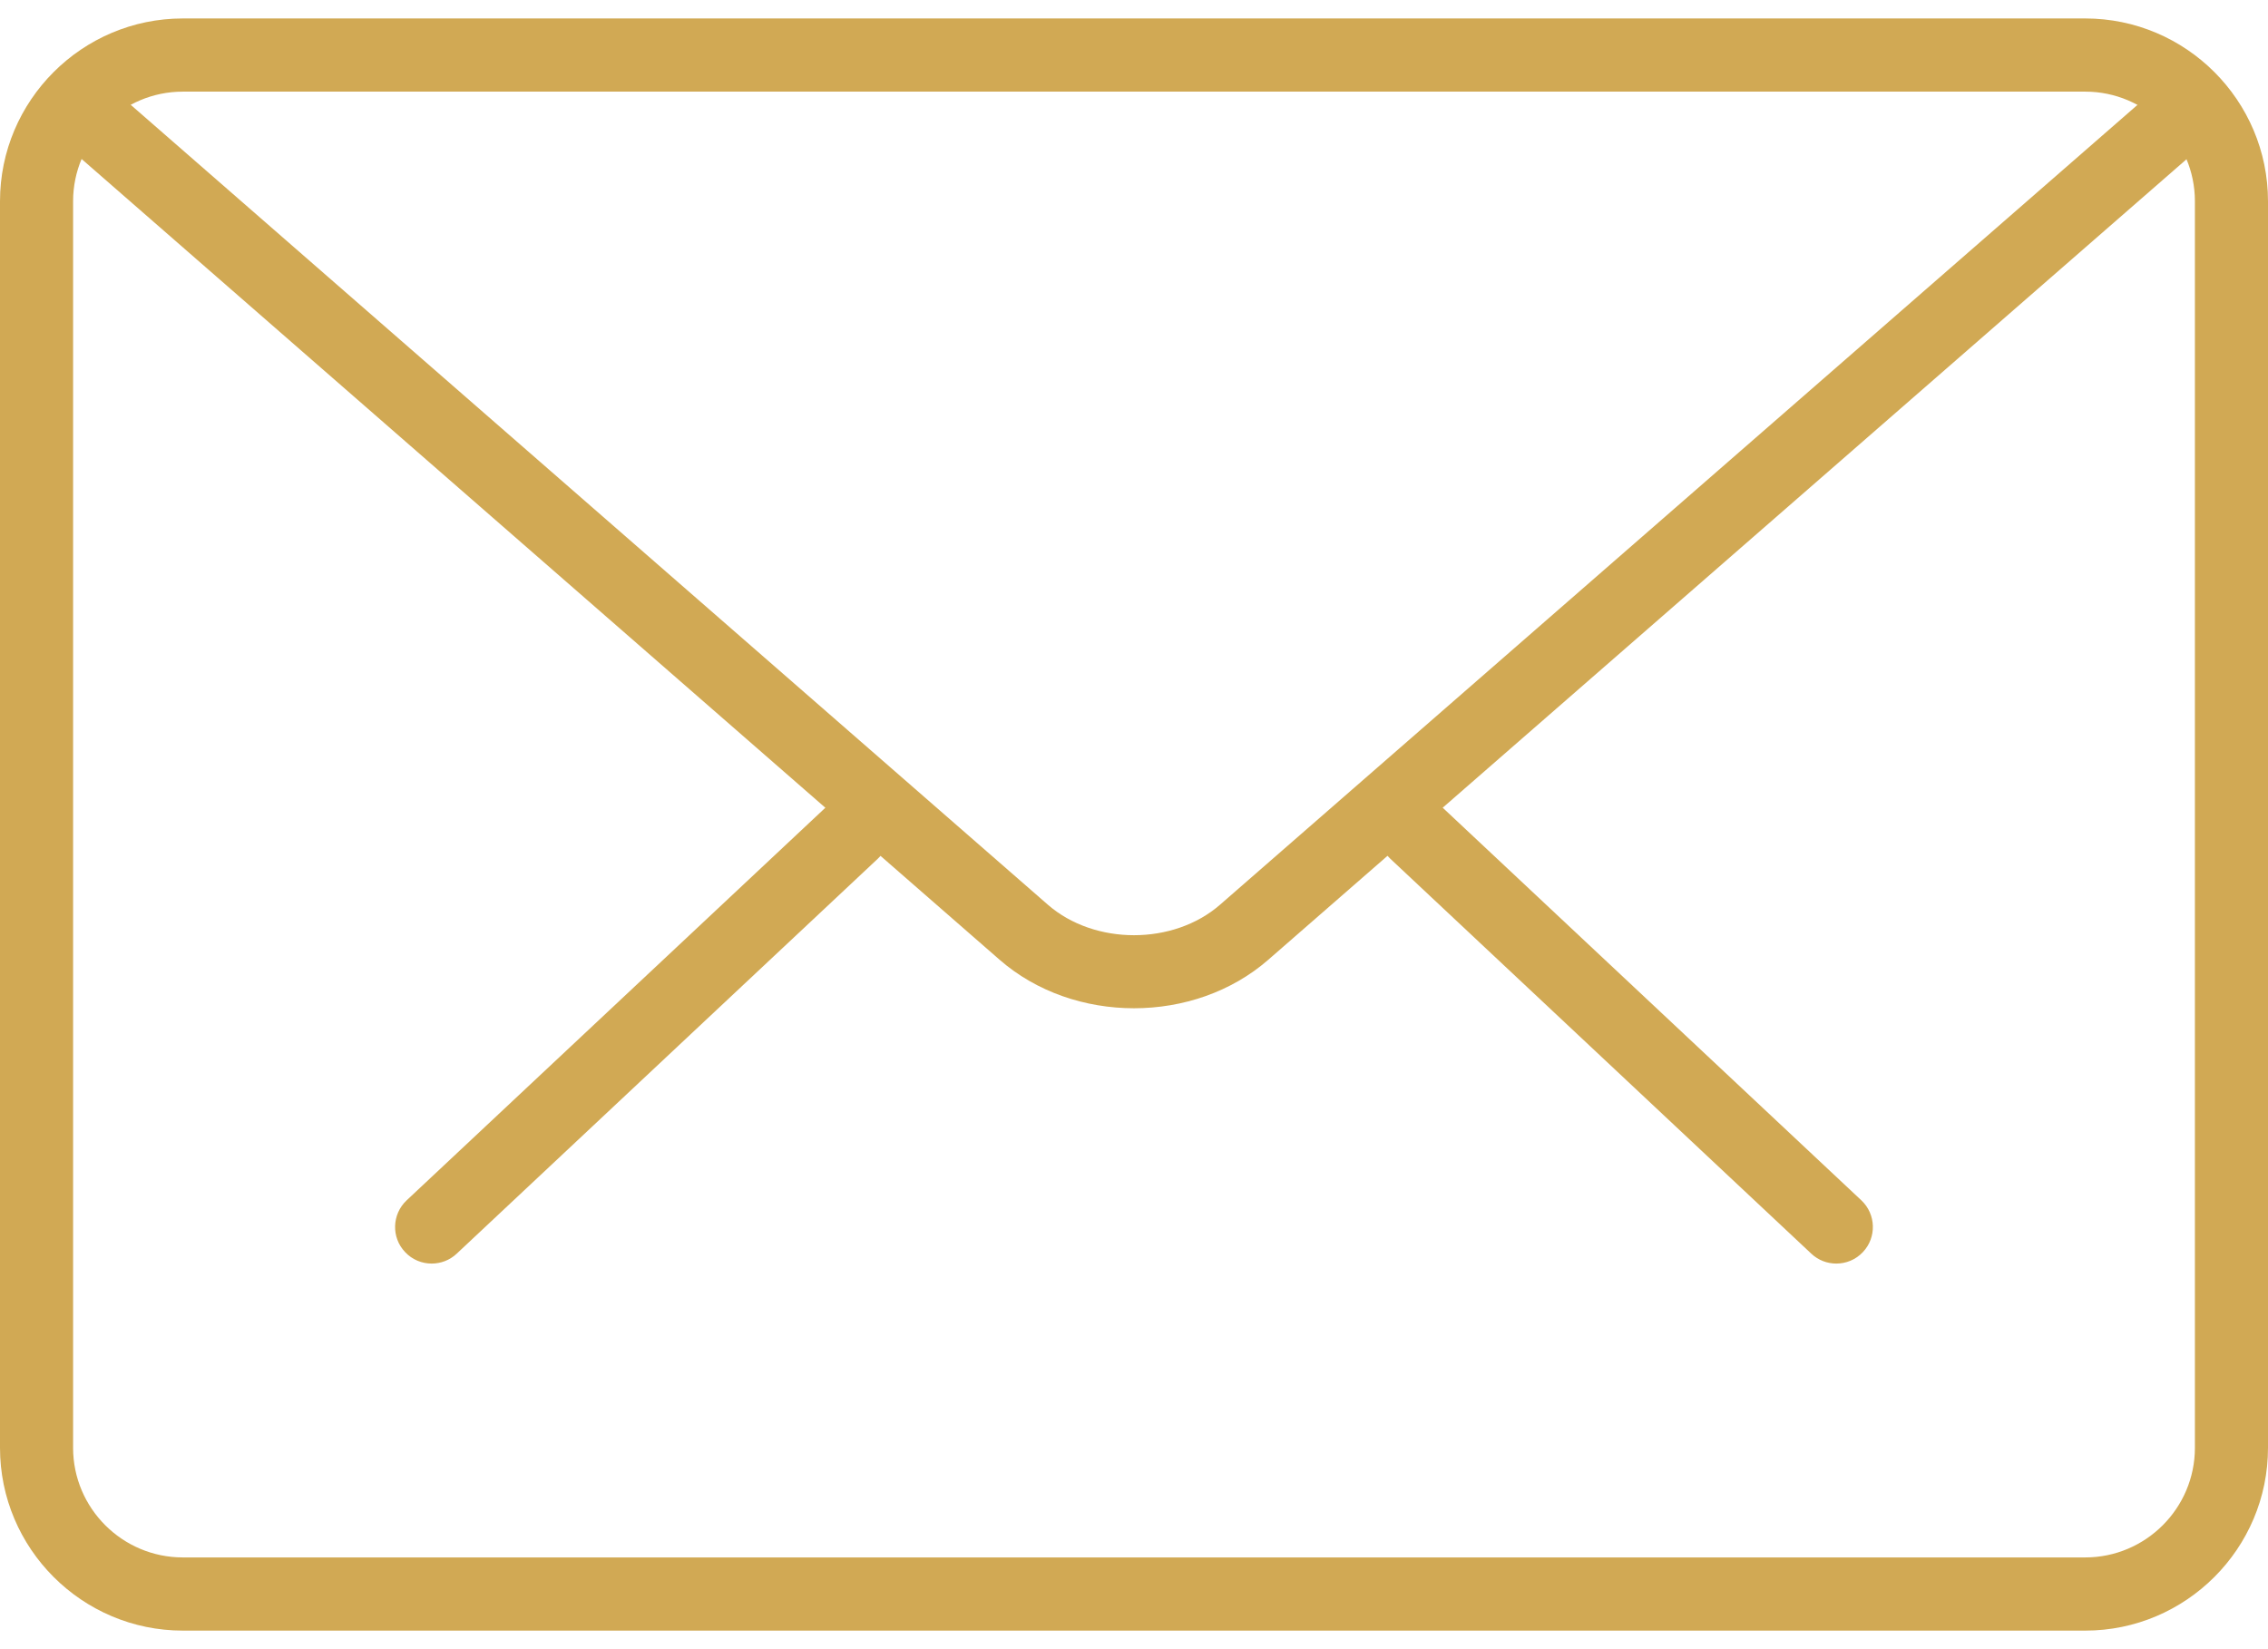<svg width="22" height="16" viewBox="0 0 22 16" fill="none" xmlns="http://www.w3.org/2000/svg">
<path d="M17.812 12.259C17.725 12.259 17.638 12.227 17.57 12.163L13.488 8.333C13.345 8.2 13.338 7.975 13.472 7.832C13.606 7.688 13.83 7.682 13.974 7.817L18.056 11.646C18.198 11.78 18.205 12.005 18.071 12.147C18.001 12.222 17.907 12.259 17.812 12.259Z" fill="#D1A954"/>
<path d="M4.187 12.259C4.093 12.259 3.999 12.222 3.929 12.147C3.794 12.005 3.802 11.78 3.944 11.646L8.027 7.817C8.171 7.684 8.396 7.689 8.529 7.833C8.663 7.975 8.656 8.2 8.513 8.333L4.43 12.163C4.362 12.227 4.275 12.259 4.187 12.259Z" fill="#D1A954"/>
<path d="M20.227 15.82H1.774C0.796 15.82 0 15.024 0 14.046V1.953C0 0.975 0.796 0.179 1.774 0.179H20.227C21.204 0.179 22 0.975 22 1.953V14.046C22 15.024 21.204 15.82 20.227 15.82ZM1.774 0.889C1.187 0.889 0.709 1.366 0.709 1.953V14.046C0.709 14.633 1.187 15.11 1.774 15.11H20.227C20.813 15.11 21.291 14.633 21.291 14.046V1.953C21.291 1.366 20.813 0.889 20.227 0.889H1.774Z" fill="#D1A954"/>
<path d="M11 9.782C10.528 9.782 10.056 9.625 9.697 9.312L0.589 1.366C0.441 1.238 0.425 1.014 0.554 0.865C0.684 0.718 0.907 0.704 1.055 0.831L10.164 8.777C10.617 9.172 11.383 9.172 11.835 8.777L20.933 0.844C21.08 0.716 21.303 0.73 21.434 0.878C21.562 1.026 21.547 1.25 21.4 1.379L12.302 9.312C11.943 9.625 11.472 9.782 11 9.782Z" fill="#D1A954"/>
</svg>
